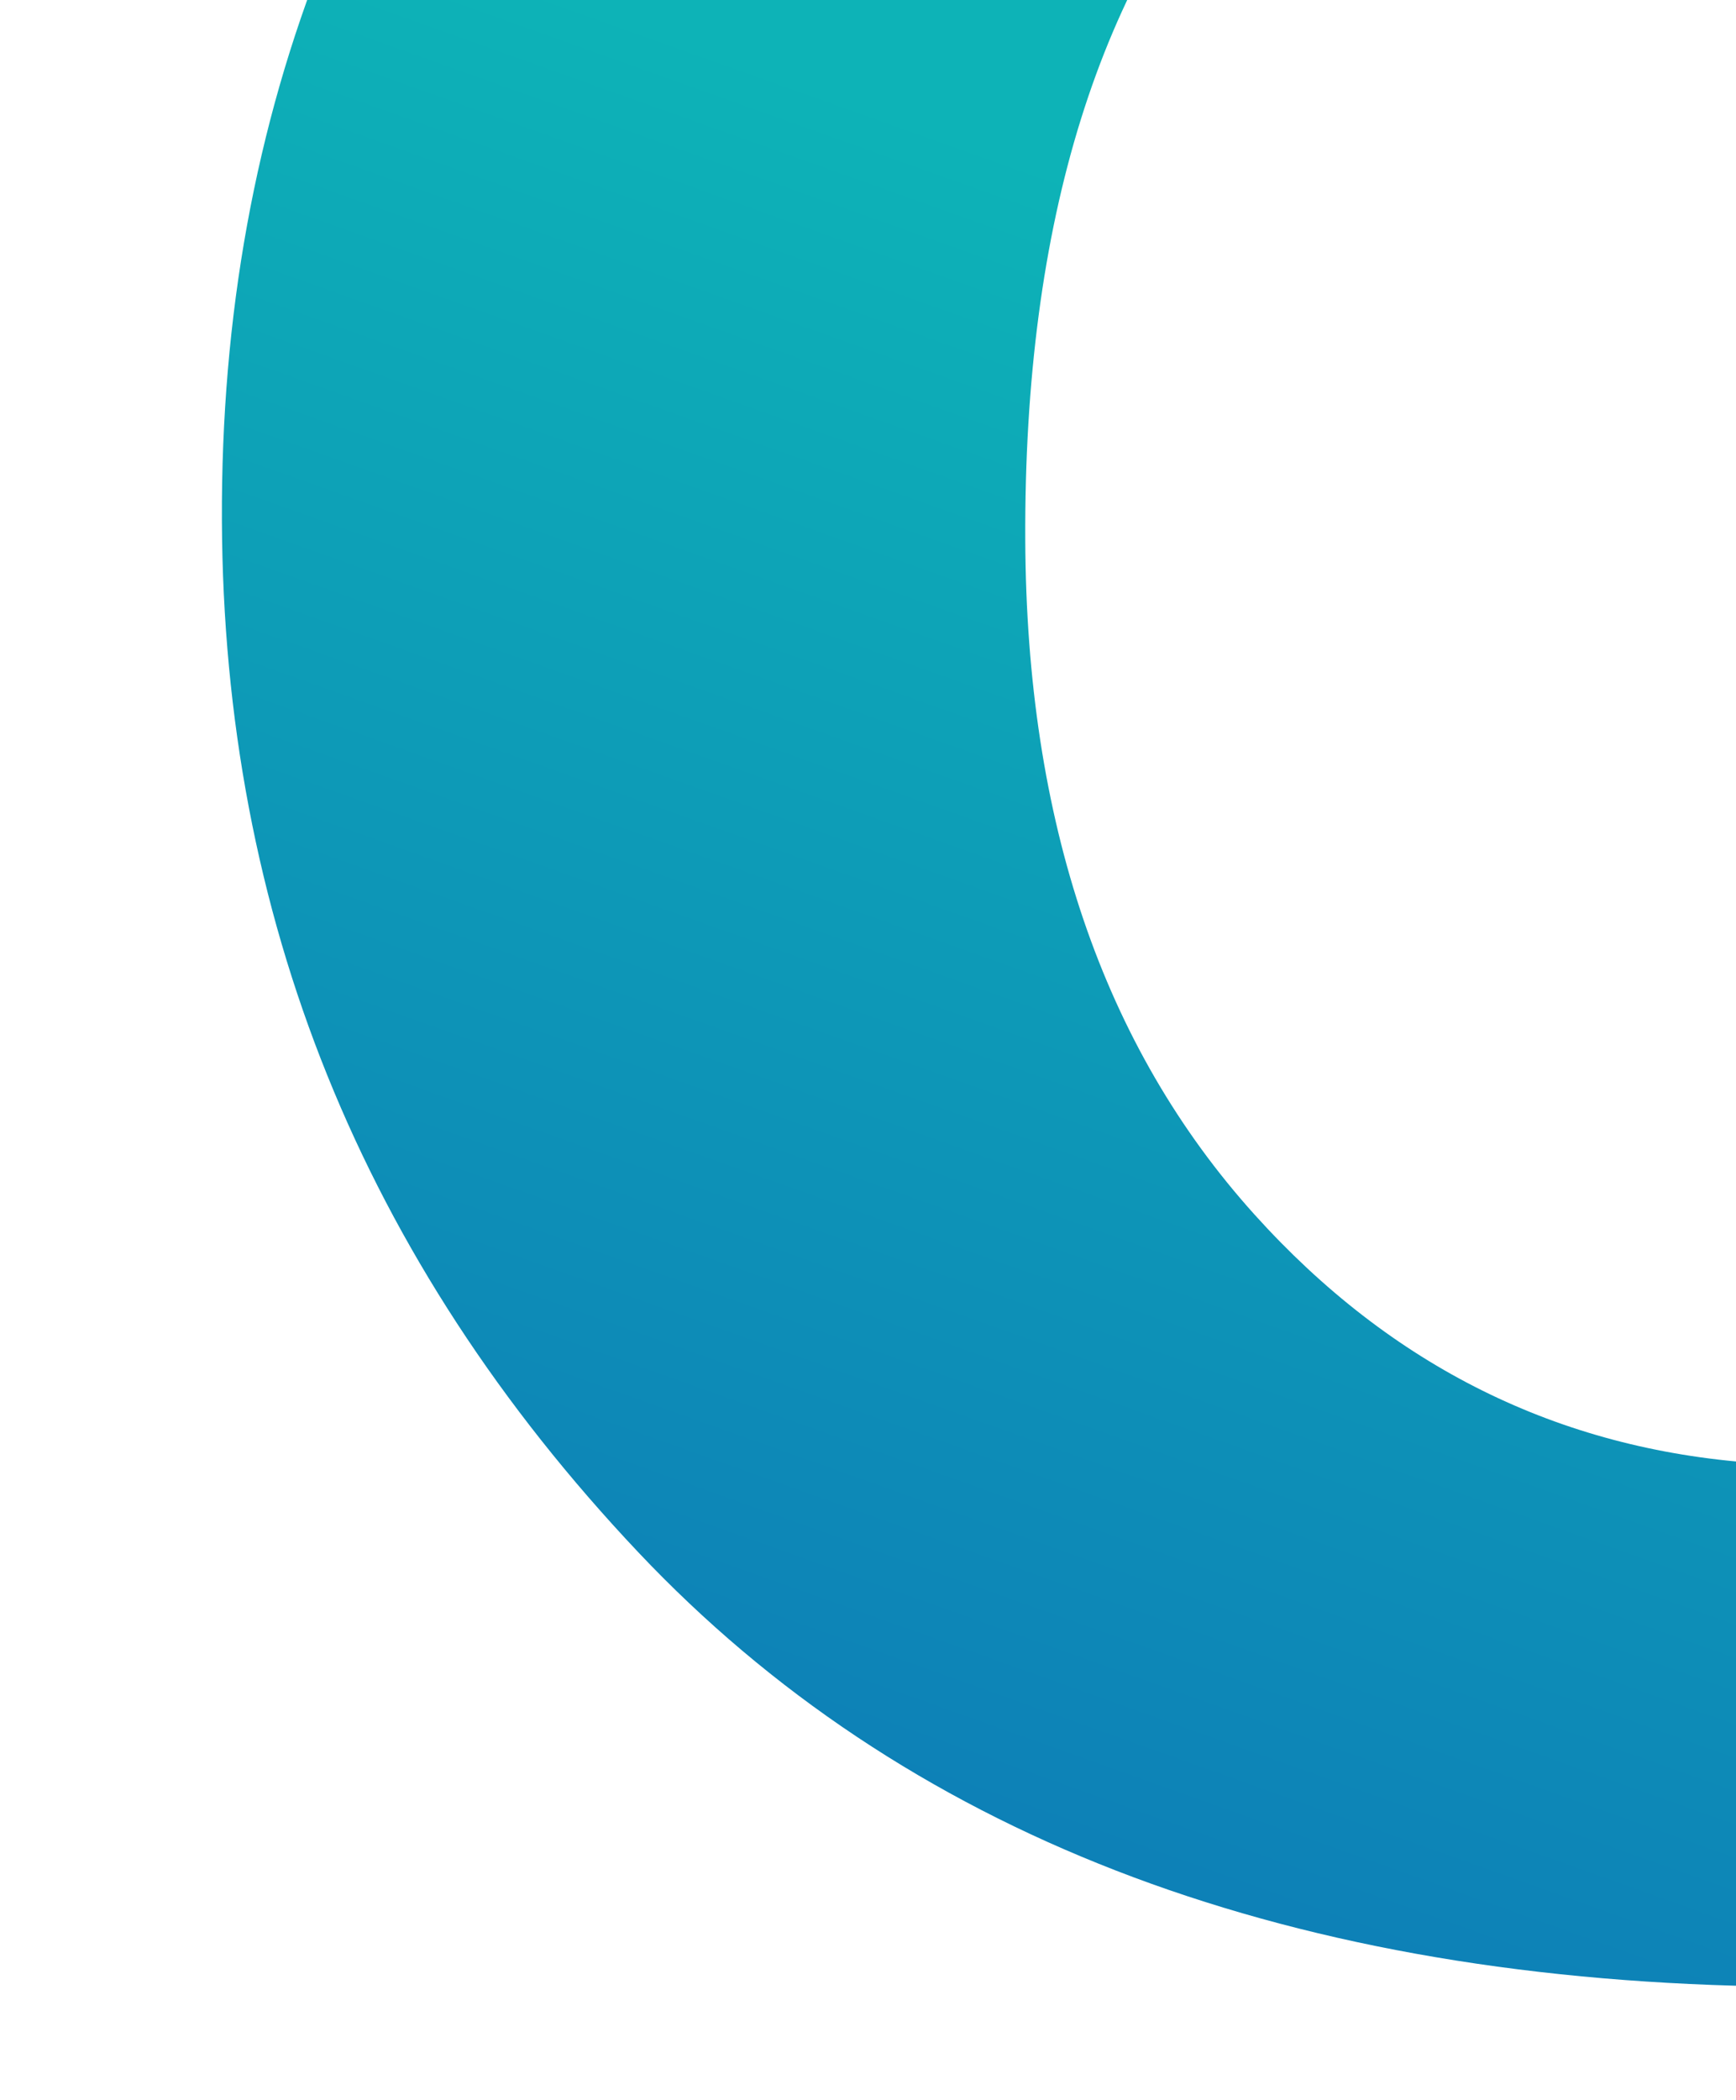 <svg xmlns="http://www.w3.org/2000/svg" xmlns:xlink="http://www.w3.org/1999/xlink" width="220" height="266" viewBox="0 0 220 266">
  <defs>
    <clipPath id="clip-path">
      <rect id="Rectángulo_678" data-name="Rectángulo 678" width="220" height="266" transform="translate(1146)" fill="none"/>
    </clipPath>
    <linearGradient id="linear-gradient" y1="0.5" x2="1" y2="0.5" gradientUnits="objectBoundingBox">
      <stop offset="0.436" stop-color="#00afb3"/>
      <stop offset="1" stop-color="#0075b3"/>
    </linearGradient>
  </defs>
  <g id="Enmascarar_grupo_13" data-name="Enmascarar grupo 13" transform="translate(-1146)" clip-path="url(#clip-path)">
    <path id="Trazado_7922" data-name="Trazado 7922" d="M279.2,94.438q-19.523,38.391-69.4,57.78-56.44,21.939-96.182,6.161-35.843-14.23-51.6-47.358L0,135.128q34.24,81.895,101.346,110.912,70.159,30.284,142.658,2.1,70.068-27.236,103.1-96.084,31.65-65.964.53-152.055L285.855,24.013C293.113,47.829,290.958,71.306,279.2,94.438Z" transform="translate(1493.223 -72.932) rotate(111)" opacity="0.95" fill="url(#linear-gradient)"/>
  </g>
</svg>
